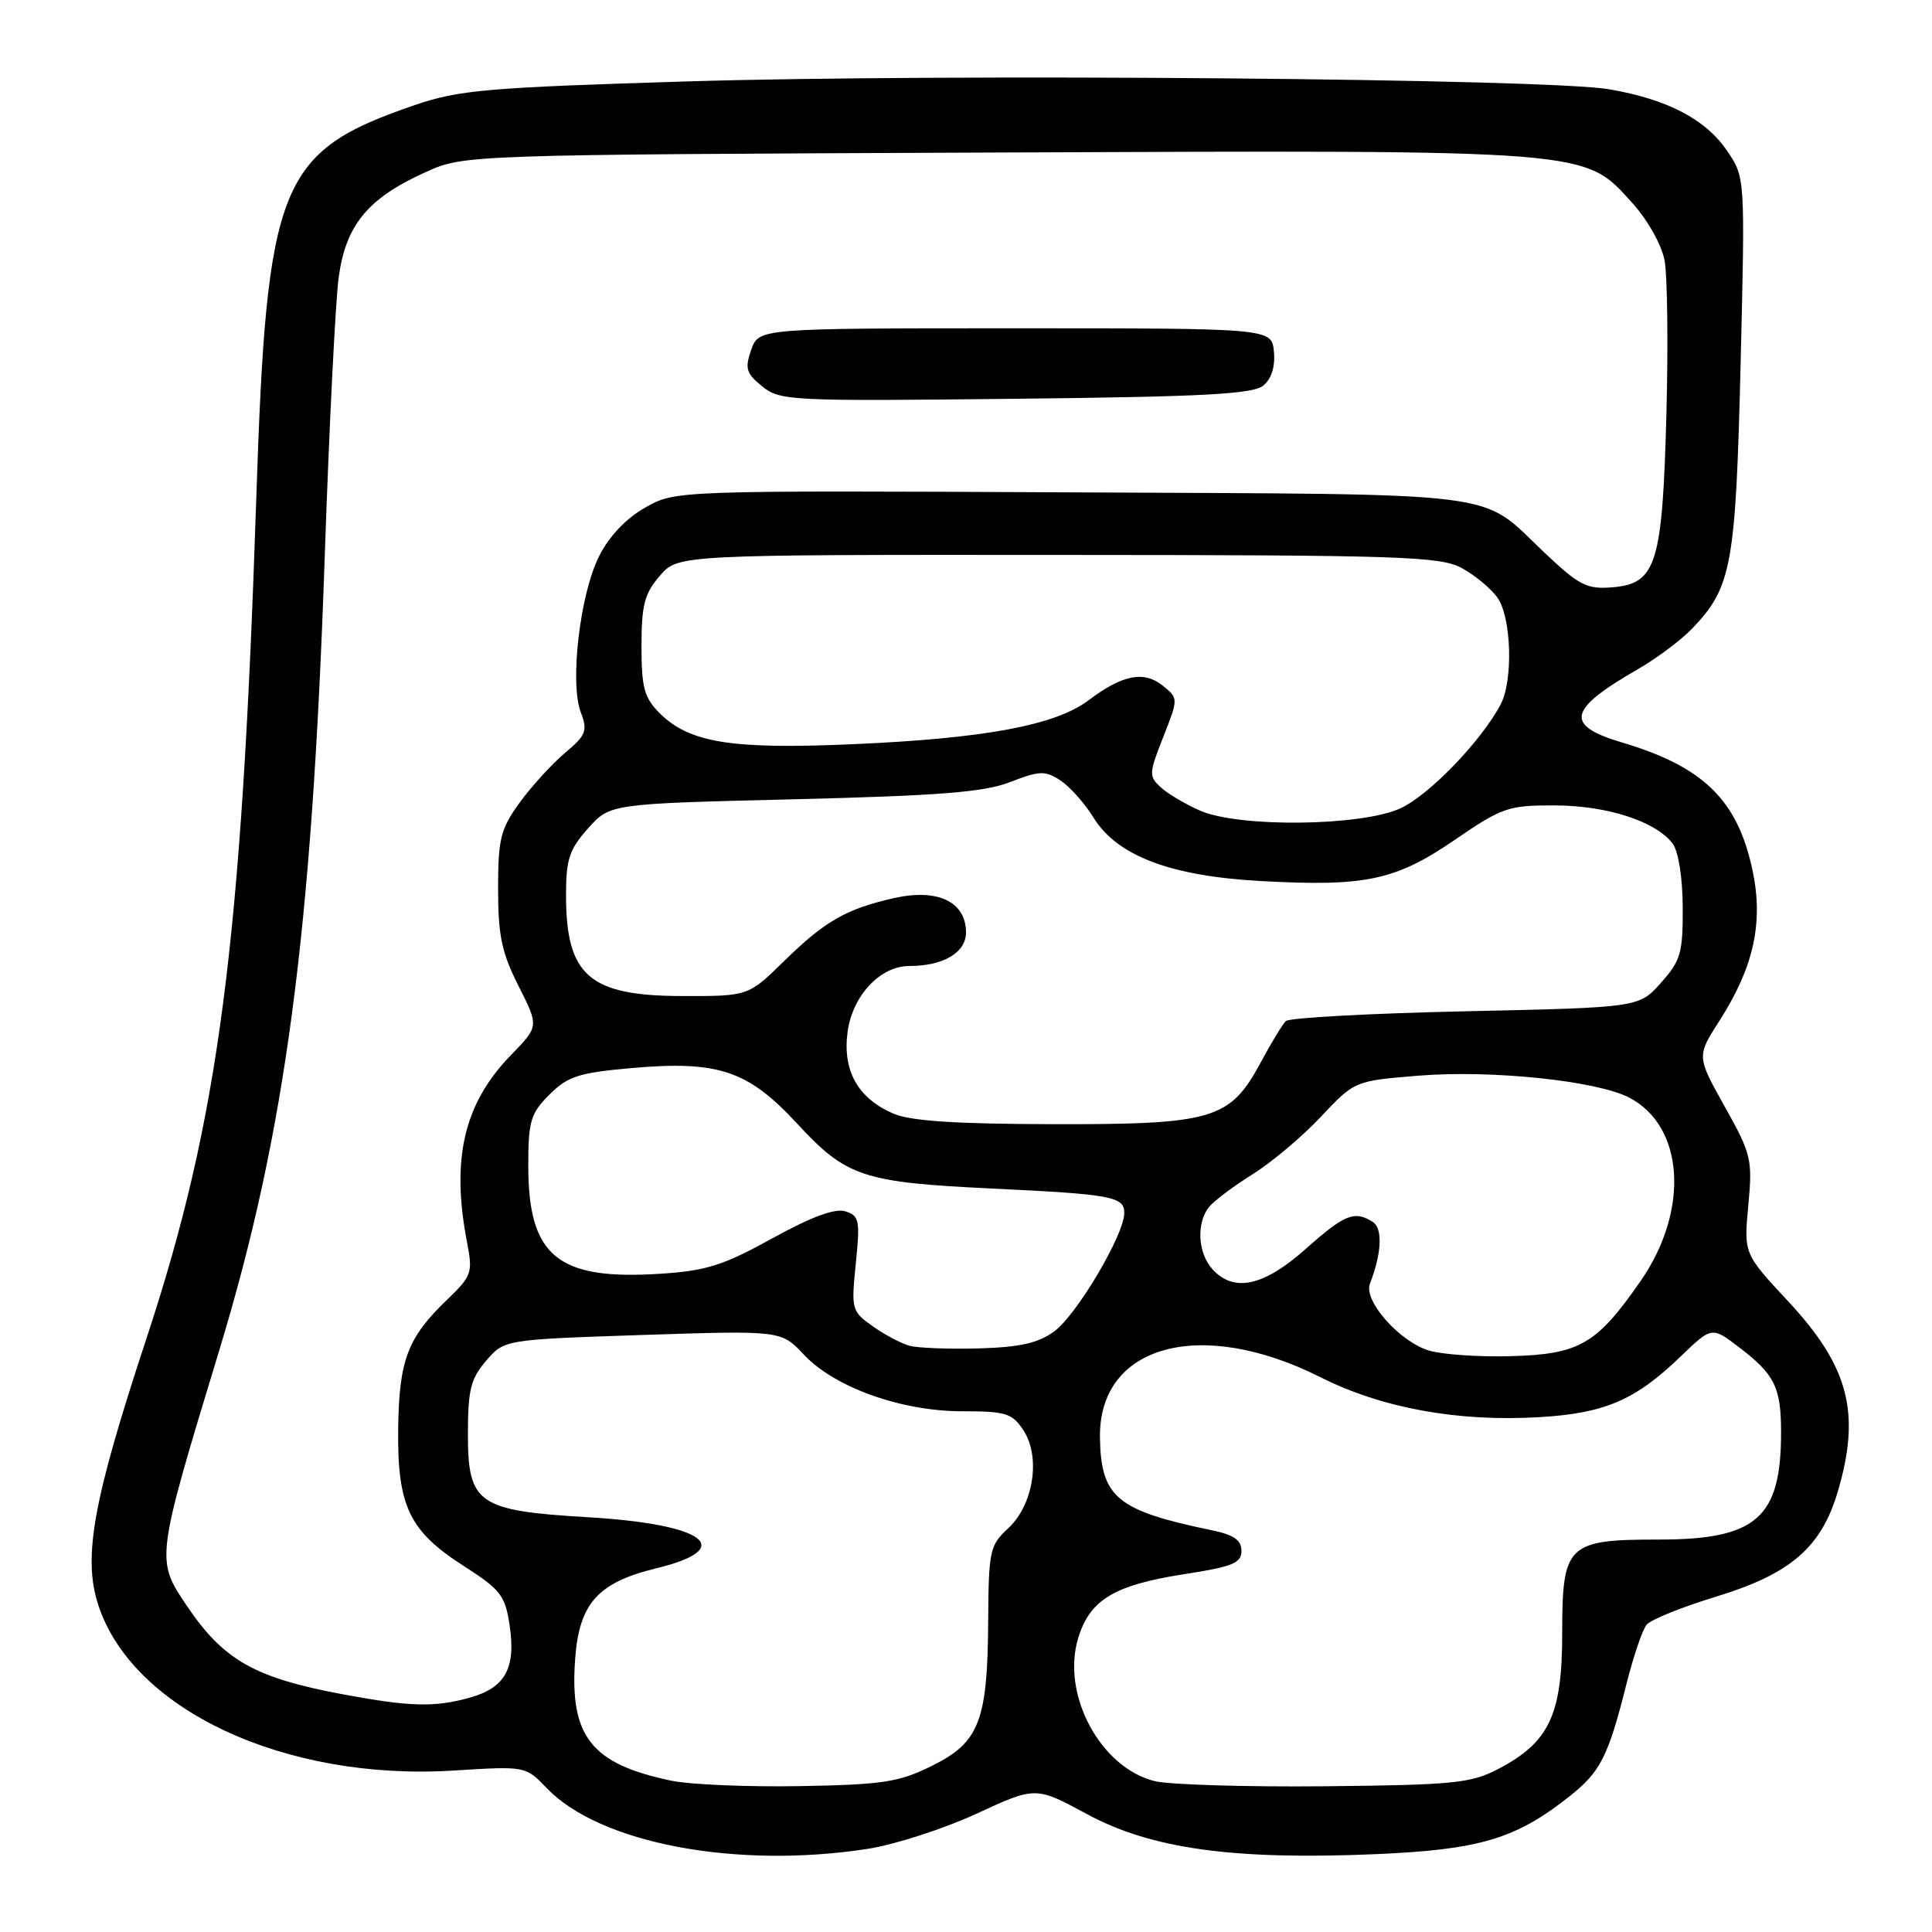 <?xml version="1.0" encoding="UTF-8" standalone="no"?>
<!DOCTYPE svg PUBLIC "-//W3C//DTD SVG 1.1//EN" "http://www.w3.org/Graphics/SVG/1.1/DTD/svg11.dtd" >
<svg xmlns="http://www.w3.org/2000/svg" xmlns:xlink="http://www.w3.org/1999/xlink" version="1.1" viewBox="0 0 256 256">
 <g >
 <path fill="currentColor"
d=" M 115.00 244.98 C 118.58 244.42 125.04 242.33 129.36 240.34 C 137.23 236.70 137.23 236.70 144.07 240.40 C 152.54 244.97 163.40 246.48 182.18 245.69 C 196.04 245.10 200.82 243.68 207.95 238.04 C 212.09 234.76 213.10 232.76 215.55 223.00 C 216.45 219.43 217.63 215.95 218.19 215.28 C 218.74 214.61 222.87 212.94 227.37 211.57 C 237.24 208.56 241.31 205.06 243.50 197.70 C 246.60 187.25 245.01 181.11 236.96 172.45 C 231.06 166.12 231.06 166.12 231.66 159.71 C 232.23 153.64 232.06 152.93 228.54 146.63 C 224.81 139.97 224.81 139.97 227.85 135.23 C 232.37 128.18 233.68 122.26 232.23 115.38 C 230.28 106.06 225.74 101.60 214.98 98.40 C 207.26 96.11 207.70 94.04 217.03 88.67 C 219.52 87.24 222.76 84.81 224.23 83.28 C 229.46 77.82 229.99 74.94 230.64 48.24 C 231.24 23.50 231.24 23.50 228.86 20.00 C 225.99 15.79 220.97 13.17 213.24 11.83 C 204.97 10.41 125.62 9.73 91.00 10.79 C 64.56 11.60 60.83 11.92 55.00 13.91 C 36.96 20.08 35.34 24.11 33.96 66.00 C 32.00 125.43 29.01 148.24 19.37 177.47 C 12.34 198.78 10.97 206.31 13.00 212.60 C 17.49 226.54 37.72 235.99 60.07 234.61 C 69.64 234.01 69.64 234.01 72.44 236.93 C 79.46 244.27 97.55 247.68 115.00 244.98 Z  M 89.00 235.96 C 78.35 233.75 75.46 230.11 76.21 219.82 C 76.74 212.47 79.22 209.69 86.92 207.82 C 97.77 205.18 93.47 201.95 77.89 201.04 C 63.32 200.18 62.00 199.26 62.00 190.03 C 62.00 184.16 62.37 182.69 64.41 180.31 C 66.83 177.50 66.83 177.50 85.16 176.89 C 103.50 176.29 103.50 176.29 106.50 179.48 C 110.58 183.84 119.43 187.00 127.51 187.00 C 133.29 187.00 134.12 187.26 135.61 189.52 C 137.93 193.07 136.95 199.39 133.59 202.51 C 131.15 204.76 131.00 205.48 130.94 214.70 C 130.87 228.04 129.77 230.87 123.51 233.97 C 119.12 236.15 117.04 236.47 106.01 236.67 C 99.13 236.79 91.47 236.47 89.00 235.96 Z  M 153.01 236.01 C 145.83 234.25 140.62 224.56 142.85 217.11 C 144.38 211.99 147.62 210.03 156.89 208.59 C 163.32 207.60 164.50 207.12 164.50 205.50 C 164.50 204.06 163.49 203.37 160.50 202.75 C 147.98 200.16 145.87 198.40 145.75 190.49 C 145.57 178.19 159.09 174.49 174.99 182.50 C 183.12 186.59 193.18 188.42 203.99 187.78 C 212.63 187.27 216.69 185.53 222.66 179.77 C 226.82 175.76 226.82 175.76 230.46 178.54 C 235.16 182.13 236.00 183.82 236.00 189.79 C 236.00 201.15 232.75 204.00 219.77 204.00 C 207.66 204.00 207.00 204.65 207.00 216.41 C 207.00 227.24 205.29 230.87 198.50 234.41 C 194.90 236.29 192.61 236.52 175.50 236.69 C 165.05 236.79 154.93 236.48 153.01 236.01 Z  M 45.50 224.52 C 33.73 222.32 29.64 220.01 24.75 212.77 C 20.62 206.65 20.62 206.67 29.03 179.00 C 37.82 150.07 41.31 123.89 43.02 74.00 C 43.61 56.67 44.45 39.90 44.88 36.73 C 45.83 29.80 48.74 26.27 56.37 22.82 C 61.50 20.50 61.50 20.50 131.86 20.21 C 211.43 19.89 209.84 19.76 216.32 26.93 C 218.34 29.17 220.18 32.46 220.57 34.52 C 220.94 36.52 221.05 45.66 220.81 54.83 C 220.28 74.75 219.48 77.34 213.66 77.82 C 210.26 78.10 209.26 77.59 204.64 73.22 C 195.88 64.93 200.57 65.53 142.00 65.24 C 89.50 64.99 89.50 64.99 85.50 67.25 C 82.97 68.68 80.72 71.04 79.39 73.69 C 76.85 78.70 75.47 90.48 76.96 94.39 C 77.89 96.84 77.67 97.41 74.85 99.78 C 73.12 101.24 70.42 104.20 68.85 106.36 C 66.32 109.86 66.00 111.14 66.00 117.80 C 66.00 123.97 66.48 126.25 68.71 130.65 C 71.41 135.99 71.41 135.99 67.76 139.75 C 61.46 146.20 59.74 153.54 61.90 164.69 C 62.66 168.63 62.50 169.09 59.27 172.19 C 53.99 177.26 52.88 180.20 52.76 189.33 C 52.64 199.59 54.22 202.88 61.49 207.53 C 66.34 210.64 66.94 211.42 67.53 215.38 C 68.38 221.05 66.95 223.64 62.24 224.95 C 57.57 226.25 54.35 226.16 45.50 224.52 Z  M 167.40 51.09 C 168.49 50.18 168.99 48.56 168.80 46.59 C 168.50 43.50 168.50 43.50 134.52 43.50 C 100.55 43.50 100.55 43.50 99.54 46.35 C 98.67 48.83 98.87 49.47 101.00 51.20 C 103.35 53.11 104.73 53.17 134.57 52.84 C 159.55 52.57 166.03 52.22 167.40 51.09 Z  M 189.33 178.95 C 185.43 177.76 180.65 172.35 181.52 170.11 C 183.09 166.05 183.24 162.77 181.90 161.91 C 179.47 160.38 178.19 160.89 173.00 165.50 C 167.43 170.45 163.49 171.30 160.65 168.17 C 158.69 166.00 158.50 161.98 160.25 159.88 C 160.94 159.06 163.53 157.12 166.00 155.58 C 168.47 154.04 172.53 150.63 175.00 148.00 C 179.50 143.22 179.50 143.22 188.00 142.53 C 197.61 141.75 211.55 143.20 215.86 145.43 C 223.19 149.22 223.89 160.37 217.39 169.74 C 211.56 178.14 209.29 179.45 200.18 179.70 C 195.96 179.82 191.07 179.48 189.33 178.95 Z  M 120.50 178.32 C 119.40 178.01 117.21 176.85 115.63 175.73 C 112.84 173.75 112.78 173.50 113.40 167.42 C 113.98 161.70 113.86 161.09 112.02 160.51 C 110.65 160.07 107.52 161.23 102.33 164.09 C 95.83 167.68 93.58 168.39 87.47 168.78 C 73.88 169.66 70.00 166.47 70.00 154.47 C 70.00 148.55 70.30 147.55 72.80 145.04 C 75.23 142.62 76.67 142.15 83.62 141.53 C 95.20 140.51 99.10 141.82 105.67 148.93 C 112.16 155.95 114.34 156.67 131.50 157.49 C 147.37 158.25 149.01 158.55 148.97 160.77 C 148.92 163.68 142.67 174.23 139.70 176.41 C 137.57 177.97 135.17 178.51 129.70 178.67 C 125.74 178.78 121.60 178.62 120.50 178.32 Z  M 118.33 147.54 C 113.66 145.51 111.62 141.85 112.31 136.73 C 112.95 131.93 116.63 128.00 120.49 128.00 C 125.00 128.00 128.00 126.22 128.00 123.55 C 128.00 119.50 124.27 117.71 118.52 118.99 C 112.12 120.43 109.32 122.03 103.82 127.42 C 99.14 132.00 99.14 132.00 90.32 131.98 C 78.06 131.95 75.00 129.27 75.00 118.58 C 75.00 113.86 75.44 112.54 77.92 109.77 C 80.83 106.50 80.83 106.50 105.17 105.91 C 124.60 105.43 130.38 104.97 133.87 103.62 C 137.77 102.11 138.49 102.09 140.51 103.41 C 141.75 104.23 143.73 106.44 144.89 108.33 C 148.04 113.41 155.06 116.08 167.02 116.74 C 180.93 117.51 184.90 116.67 192.76 111.29 C 199.03 106.99 199.85 106.71 205.97 106.72 C 212.91 106.73 219.38 108.82 221.62 111.76 C 222.40 112.79 222.95 116.25 222.97 120.23 C 223.00 126.28 222.70 127.30 220.08 130.23 C 217.17 133.50 217.17 133.50 194.17 134.00 C 181.51 134.28 170.80 134.86 170.37 135.30 C 169.93 135.74 168.43 138.21 167.04 140.80 C 162.97 148.35 160.75 149.00 139.50 148.96 C 126.46 148.93 120.63 148.54 118.33 147.54 Z  M 159.03 107.42 C 157.12 106.59 154.78 105.21 153.84 104.35 C 152.21 102.88 152.22 102.51 154.13 97.67 C 156.15 92.54 156.15 92.54 154.08 90.86 C 151.58 88.84 148.73 89.40 144.24 92.79 C 139.85 96.10 130.50 97.85 113.00 98.61 C 96.89 99.32 91.33 98.42 87.39 94.48 C 85.36 92.45 85.00 91.11 85.00 85.60 C 85.00 80.18 85.40 78.65 87.42 76.31 C 89.83 73.50 89.83 73.50 140.17 73.53 C 185.79 73.55 190.80 73.72 193.69 75.27 C 195.44 76.22 197.58 77.99 198.44 79.22 C 200.27 81.84 200.52 90.14 198.85 93.32 C 196.31 98.17 189.33 105.40 185.54 107.12 C 180.32 109.49 164.22 109.67 159.03 107.42 Z "/>
</g>
</svg>